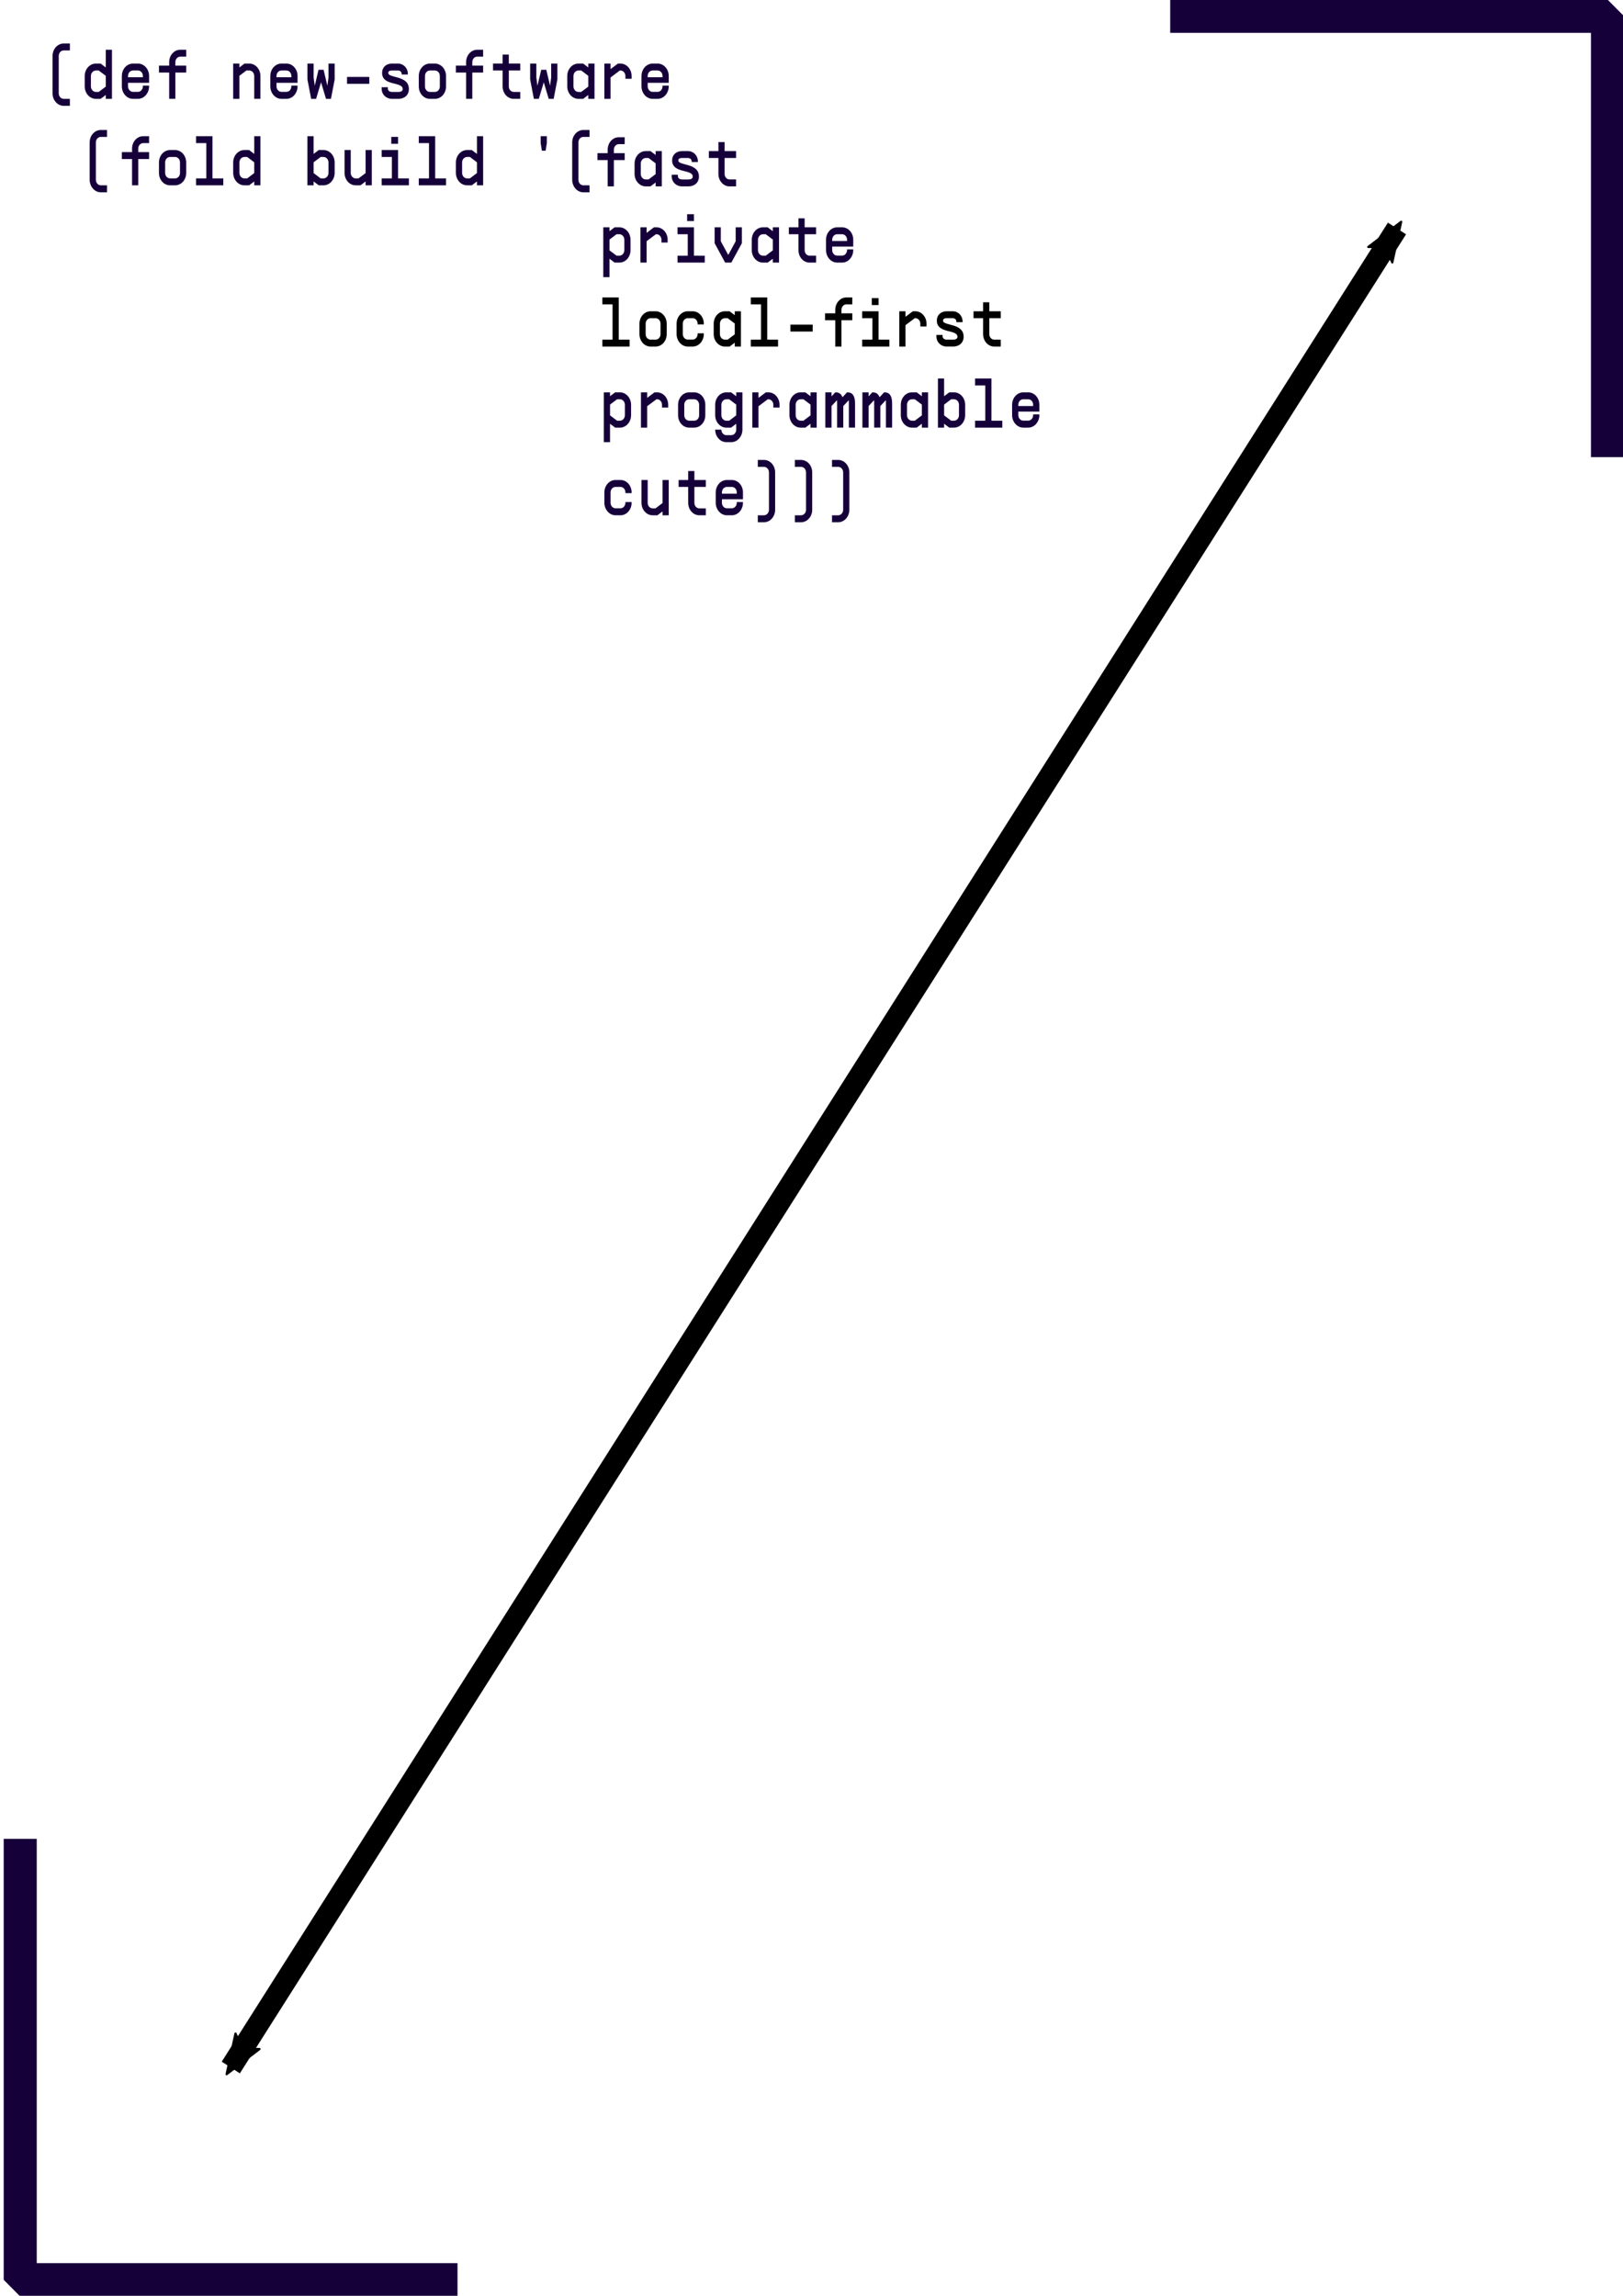 <?xml version="1.0" encoding="UTF-8" standalone="no"?>
<svg
   xmlns:dc="http://purl.org/dc/elements/1.1/"
   xmlns:cc="http://creativecommons.org/ns#"
   xmlns:rdf="http://www.w3.org/1999/02/22-rdf-syntax-ns#"
   xmlns:svg="http://www.w3.org/2000/svg"
   xmlns="http://www.w3.org/2000/svg"
   xmlns:sodipodi="http://sodipodi.sourceforge.net/DTD/sodipodi-0.dtd"
   xmlns:inkscape="http://www.inkscape.org/namespaces/inkscape"
   width="793.7"
   height="1122.5"
   version="1.1"
   viewBox="0 0 210 297"
   id="svg2222"
   sodipodi:docname="banner.svg"
   inkscape:version="1.0 (4035a4f, 2020-05-01)">
  <sodipodi:namedview
     inkscape:snap-global="false"
     inkscape:snap-nodes="false"
     inkscape:object-nodes="false"
     inkscape:snap-others="false"
     inkscape:document-rotation="0"
     pagecolor="#ffffff"
     bordercolor="#666666"
     borderopacity="1"
     objecttolerance="10"
     gridtolerance="10"
     guidetolerance="10"
     inkscape:pageopacity="0"
     inkscape:pageshadow="2"
     inkscape:window-width="1280"
     inkscape:window-height="800"
     id="namedview2224"
     showgrid="false"
     inkscape:zoom="0.7092572"
     inkscape:cx="266.39436"
     inkscape:cy="366.35723"
     inkscape:window-x="0"
     inkscape:window-y="0"
     inkscape:window-maximized="0"
     inkscape:current-layer="g2220" />
  <style
     id="style2064"><![CDATA[.B{font-size:8.467px}.C{font-weight:400}.D{fill-rule:evenodd}.E{stroke-width:.625}.F{stroke-linejoin:round}]]>@font-face {font-family: 'Bagnard';src: url('/static/BagnardSans.otf');}</style>
  <defs
     id="defs2072">
    <rect
       id="rect930"
       height="13.157"
       width="70.982"
       y="35.391"
       x="80.974" />
    <marker
       id="c"
       overflow="visible"
       orient="auto">
      <path
         class="D E F"
         transform="scale(.6)"
         d="M8.72 4.034L-2.207.016 8.72-4.002c-1.745 2.372-1.735 5.617 0 8.035z"
         stroke="#000"
         id="path2066" />
    </marker>
    <marker
       id="d"
       overflow="visible"
       orient="auto">
      <path
         class="D E F"
         transform="scale(-.6)"
         d="M8.72 4.034L-2.207.016 8.72-4.002c-1.745 2.372-1.735 5.617 0 8.035z"
         stroke="#000"
         id="path2069" />
    </marker>
  </defs>
  <g
     transform="matrix(.978 0 0 .986 2.614 2.094)"
     fill="none"
     id="g2078">
    <path
       d="M 152.146,0 H 210 V 57.854 M 57.854,297 H 0 v -57.854"
       stroke="#16003a"
       stroke-linejoin="bevel"
       stroke-width="4.373"
       id="path2074" />
    <path
       d="m182.15 27.854-154.29 241.29"
       marker-end="url(#d)"
       marker-start="url(#c)"
       stroke="#000"
       stroke-miterlimit="3.9"
       stroke-width="2.846"
       id="path2076" />
  </g>
  <g
     class="B"
     transform="scale(.946 1.057)"
     fill="#16003a"
     aria-label="(def new-software (fold build '(programmable               peer-to-peer               private               fast               cute)))"
     id="g2220">
    <path
       d="m 84.63,41.568 v -5.165 h -2.244 v 0.847 h 1.397 v 4.318 h -1.397 v 0.847 h 1.397 2.328 v -0.847 z"
       style="font-style:normal;font-variant:normal;font-weight:normal;font-stretch:normal;font-size:8.467px;line-height:1.25;font-family:Supply;-inkscape-font-specification:'Supply, Normal';font-variant-ligatures:normal;font-variant-caps:normal;font-variant-numeric:normal;font-variant-east-asian:normal;white-space:pre;fill:#000000;fill-opacity:1;stroke:none;stroke-width:1;stroke-miterlimit:4;stroke-dasharray:none"
       id="path934" />
    <path
       d="m 89.665,42.415 c 0.847,0 1.524,-0.669 1.524,-1.516 v -1.278 c 0,-0.847 -0.677,-1.524 -1.524,-1.524 h -0.677 c -0.847,0 -1.524,0.677 -1.524,1.524 v 1.278 c 0,0.847 0.677,1.516 1.524,1.516 z m 0,-0.847 h -0.677 c -0.381,-0.009 -0.677,-0.288 -0.677,-0.669 v -1.278 c 0,-0.381 0.296,-0.677 0.677,-0.677 h 0.677 c 0.381,0 0.677,0.296 0.677,0.677 v 1.278 c 0,0.381 -0.296,0.669 -0.677,0.669 z"
       style="font-style:normal;font-variant:normal;font-weight:normal;font-stretch:normal;font-size:8.467px;line-height:1.25;font-family:Supply;-inkscape-font-specification:'Supply, Normal';font-variant-ligatures:normal;font-variant-caps:normal;font-variant-numeric:normal;font-variant-east-asian:normal;white-space:pre;fill:#000000;fill-opacity:1;stroke:none;stroke-width:1;stroke-miterlimit:4;stroke-dasharray:none"
       id="path936" />
    <path
       d="m 95.419,39.621 v 0.085 h 0.847 v -0.085 c 0,-0.847 -0.677,-1.524 -1.524,-1.524 h -0.677 c -0.838,0 -1.524,0.677 -1.524,1.524 v 1.262 c 0,0.838 0.686,1.532 1.524,1.532 h 0.677 c 0.847,0 1.524,-0.694 1.524,-1.532 v -0.085 h -0.847 v 0.085 c 0,0.373 -0.305,0.677 -0.677,0.677 h -0.677 c -0.373,0 -0.677,-0.305 -0.677,-0.677 v -1.262 c 0,-0.373 0.296,-0.677 0.677,-0.677 h 0.677 c 0.381,0 0.677,0.296 0.677,0.677 z"
       style="font-style:normal;font-variant:normal;font-weight:normal;font-stretch:normal;font-size:8.467px;line-height:1.25;font-family:Supply;-inkscape-font-specification:'Supply, Normal';font-variant-ligatures:normal;font-variant-caps:normal;font-variant-numeric:normal;font-variant-east-asian:normal;white-space:pre;fill:#000000;fill-opacity:1;stroke:none;stroke-width:1;stroke-miterlimit:4;stroke-dasharray:none"
       id="path938" />
    <path
       d="m 100.496,38.097 v 0.474 l -0.703,-0.474 h -0.652 c -0.838,0 -1.524,0.677 -1.524,1.524 v 1.27 c 0,0.838 0.686,1.524 1.524,1.524 h 0.652 l 0.703,-0.474 v 0.474 h 0.847 v -4.318 z m -0.965,3.471 h -0.389 c -0.373,0 -0.677,-0.305 -0.677,-0.677 v -1.27 c 0,-0.373 0.305,-0.677 0.677,-0.677 h 0.389 l 0.965,0.652 v 1.321 z"
       style="font-style:normal;font-variant:normal;font-weight:normal;font-stretch:normal;font-size:8.467px;line-height:1.25;font-family:Supply;-inkscape-font-specification:'Supply, Normal';font-variant-ligatures:normal;font-variant-caps:normal;font-variant-numeric:normal;font-variant-east-asian:normal;white-space:pre;fill:#000000;fill-opacity:1;stroke:none;stroke-width:1;stroke-miterlimit:4;stroke-dasharray:none"
       id="path940" />
    <path
       d="m 104.937,41.568 v -5.165 h -2.244 v 0.847 h 1.397 v 4.318 h -1.397 v 0.847 h 1.397 2.328 v -0.847 z"
       style="font-style:normal;font-variant:normal;font-weight:normal;font-stretch:normal;font-size:8.467px;line-height:1.25;font-family:Supply;-inkscape-font-specification:'Supply, Normal';font-variant-ligatures:normal;font-variant-caps:normal;font-variant-numeric:normal;font-variant-east-asian:normal;white-space:pre;fill:#000000;fill-opacity:1;stroke:none;stroke-width:1;stroke-miterlimit:4;stroke-dasharray:none"
       id="path942" />
    <path
       d="m 108.109,39.731 v 0.847 h 3.048 v -0.847 z"
       style="font-style:normal;font-variant:normal;font-weight:normal;font-stretch:normal;font-size:8.467px;line-height:1.25;font-family:Supply;-inkscape-font-specification:'Supply, Normal';font-variant-ligatures:normal;font-variant-caps:normal;font-variant-numeric:normal;font-variant-east-asian:normal;white-space:pre;fill:#000000;fill-opacity:1;stroke:none;stroke-width:1;stroke-miterlimit:4;stroke-dasharray:none"
       id="path944" />
    <path
       d="m 115.768,37.25 h 0.804 v -0.847 h -0.804 c -0.847,0 -1.524,0.677 -1.524,1.524 v 0.423 h -1.397 v 0.847 h 1.397 v 3.217 h 0.847 v -3.217 h 1.482 v -0.847 h -1.482 v -0.423 c 0,-0.381 0.296,-0.677 0.677,-0.677 z"
       style="font-style:normal;font-variant:normal;font-weight:normal;font-stretch:normal;font-size:8.467px;line-height:1.25;font-family:Supply;-inkscape-font-specification:'Supply, Normal';font-variant-ligatures:normal;font-variant-caps:normal;font-variant-numeric:normal;font-variant-east-asian:normal;white-space:pre;fill:#000000;fill-opacity:1;stroke:none;stroke-width:1;stroke-miterlimit:4;stroke-dasharray:none"
       id="path946" />
    <path
       d="m 120.168,36.488 h -0.931 v 0.847 h 0.931 z m 0,5.08 v -3.471 h -2.244 v 0.847 h 1.397 v 2.625 h -1.397 v 0.847 h 1.397 2.328 v -0.847 z"
       style="font-style:normal;font-variant:normal;font-weight:normal;font-stretch:normal;font-size:8.467px;line-height:1.25;font-family:Supply;-inkscape-font-specification:'Supply, Normal';font-variant-ligatures:normal;font-variant-caps:normal;font-variant-numeric:normal;font-variant-east-asian:normal;white-space:pre;fill:#000000;fill-opacity:1;stroke:none;stroke-width:1;stroke-miterlimit:4;stroke-dasharray:none"
       id="path948" />
    <path
       d="m 125.202,38.097 h -0.347 l -1.008,0.677 v -0.677 h -0.847 v 4.318 h 0.847 v -2.616 l 1.27,-0.855 h 0.085 c 0.373,0 0.677,0.305 0.677,0.677 v 0.339 h 0.847 v -0.339 c 0,-0.847 -0.686,-1.524 -1.524,-1.524 z"
       style="font-style:normal;font-variant:normal;font-weight:normal;font-stretch:normal;font-size:8.467px;line-height:1.25;font-family:Supply;-inkscape-font-specification:'Supply, Normal';font-variant-ligatures:normal;font-variant-caps:normal;font-variant-numeric:normal;font-variant-east-asian:normal;white-space:pre;fill:#000000;fill-opacity:1;stroke:none;stroke-width:1;stroke-miterlimit:4;stroke-dasharray:none"
       id="path950" />
    <path
       d="m 128.077,40.992 v 0.169 c 0,0.72 0.61,1.253 1.431,1.253 h 0.855 c 0.855,0 1.439,-0.483 1.439,-1.194 0,-1.727 -2.819,-1.295 -2.819,-1.981 0,-0.178 0.152,-0.296 0.508,-0.296 h 0.813 c 0.296,0 0.508,0.178 0.508,0.415 v 0.076 h 0.847 v -0.076 c 0,-0.711 -0.593,-1.262 -1.355,-1.262 h -0.813 c -0.804,0 -1.355,0.457 -1.355,1.143 0,1.643 2.819,1.024 2.819,1.981 0,0.212 -0.195,0.347 -0.593,0.347 h -0.855 c -0.364,0 -0.584,-0.169 -0.584,-0.406 v -0.169 z"
       style="font-style:normal;font-variant:normal;font-weight:normal;font-stretch:normal;font-size:8.467px;line-height:1.25;font-family:Supply;-inkscape-font-specification:'Supply, Normal';font-variant-ligatures:normal;font-variant-caps:normal;font-variant-numeric:normal;font-variant-east-asian:normal;white-space:pre;fill:#000000;fill-opacity:1;stroke:none;stroke-width:1;stroke-miterlimit:4;stroke-dasharray:none"
       id="path952" />
    <path
       d="m 136.879,38.944 v -0.847 h -1.566 v -1.101 h -0.847 v 1.101 h -1.312 v 0.847 h 1.312 v 1.947 c 0,0.847 0.677,1.524 1.524,1.524 h 0.889 v -0.847 h -0.889 c -0.381,0 -0.677,-0.296 -0.677,-0.677 v -1.947 z"
       style="font-style:normal;font-variant:normal;font-weight:normal;font-stretch:normal;font-size:8.467px;line-height:1.25;font-family:Supply;-inkscape-font-specification:'Supply, Normal';font-variant-ligatures:normal;font-variant-caps:normal;font-variant-numeric:normal;font-variant-east-asian:normal;white-space:pre;fill:#000000;fill-opacity:1;stroke:none;stroke-width:1;stroke-miterlimit:4;stroke-dasharray:none"
       id="path954" />
    <path
       d="m9.557 12.954v-0.855h-0.847c-0.373 0-0.677-0.305-0.677-0.677v-4.572c0-0.373 0.296-0.677 0.677-0.677h0.847v-0.847h-0.847c-0.838 0-1.524 0.677-1.524 1.524v4.572c0 0.838 0.686 1.532 1.524 1.532z"
       id="path2080" />
    <path
       d="m14.465 6.087v2.168l-0.703-0.474h-0.652c-0.838 0-1.524 0.677-1.524 1.524v1.27c0 0.838 0.686 1.524 1.524 1.524h0.652l0.703-0.474v0.474h0.847v-6.012zm-0.965 5.165h-0.389c-0.373 0-0.677-0.305-0.677-0.677v-1.27c0-0.373 0.305-0.677 0.677-0.677h0.389l0.965 0.652v1.321z"
       id="path2082" />
    <path
       d="m20.389 9.22c-0.042-0.804-0.703-1.439-1.524-1.439h-0.677c-0.838 0-1.524 0.677-1.524 1.524v1.262c0 0.838 0.686 1.532 1.524 1.532h0.677c0.847 0 1.524-0.694 1.524-1.532v-0.085h-0.847v0.085c0 0.373-0.305 0.677-0.677 0.677h-0.677c-0.373 0-0.677-0.305-0.677-0.677v-0.432h2.879v-0.745zm-0.847 0.237h-2.032v-0.152c0-0.373 0.296-0.677 0.677-0.677h0.677c0.381 0 0.677 0.296 0.677 0.677z"
       id="path2084" />
    <path
       d="m24.661 6.934h0.804v-0.847h-0.804c-0.847 0-1.524 0.677-1.524 1.524v0.423h-1.397v0.847h1.397v3.217h0.847v-3.217h1.482v-0.847h-1.482v-0.423c0-0.381 0.296-0.677 0.677-0.677z"
       id="path2086" />
    <path
       d="m34.095 7.781h-0.652l-0.703 0.474v-0.474h-0.847v4.318h0.847v-2.82l0.965-0.652h0.389c0.373 0 0.677 0.305 0.677 0.677v2.794h0.847v-2.794c0-0.847-0.686-1.524-1.524-1.524z"
       id="path2088" />
    <path
       d="m40.696 9.22c-0.042-0.804-0.703-1.439-1.524-1.439h-0.677c-0.838 0-1.524 0.677-1.524 1.524v1.262c0 0.838 0.686 1.532 1.524 1.532h0.677c0.847 0 1.524-0.694 1.524-1.532v-0.085h-0.847v0.085c0 0.373-0.305 0.677-0.677 0.677h-0.677c-0.373 0-0.677-0.305-0.677-0.677v-0.432h2.879v-0.745zm-0.847 0.237h-2.032v-0.152c0-0.373 0.296-0.677 0.677-0.677h0.677c0.381 0 0.677 0.296 0.677 0.677z"
       id="path2090" />
    <path
       d="m44.926 7.781v1.693l-0.152 1.024-0.516-1.956h-0.694l-0.516 1.956-0.152-1.024v-1.693h-0.847v1.947l0.508 2.371h0.677l0.677-2.024 0.677 2.024h0.677l0.508-2.371v-1.947z"
       id="path2092" />
    <path
       d="m47.463 9.415v0.847h3.048v-0.847z"
       id="path2094" />
    <path
       d="m52.201 10.677v0.169c0 0.72 0.61 1.253 1.431 1.253h0.855c0.855 0 1.439-0.483 1.439-1.194 0-1.727-2.82-1.296-2.82-1.981 0-0.178 0.152-0.296 0.508-0.296h0.813c0.296 0 0.508 0.178 0.508 0.415v0.076h0.847v-0.076c0-0.711-0.593-1.262-1.355-1.262h-0.813c-0.804 0-1.355 0.457-1.355 1.143 0 1.643 2.82 1.024 2.82 1.981 0 0.212-0.195 0.347-0.593 0.347h-0.855c-0.364 0-0.584-0.169-0.584-0.406v-0.169z"
       id="path2096" />
    <path
       d="m59.48 12.099c0.847 0 1.524-0.669 1.524-1.516v-1.278c0-0.847-0.677-1.524-1.524-1.524h-0.677c-0.847 0-1.524 0.677-1.524 1.524v1.278c0 0.847 0.677 1.516 1.524 1.516zm0-0.847h-0.677c-0.381-0.009-0.677-0.288-0.677-0.669v-1.278c0-0.381 0.296-0.677 0.677-0.677h0.677c0.381 0 0.677 0.296 0.677 0.677v1.278c0 0.381-0.296 0.669-0.677 0.669z"
       id="path2098" />
    <path
       d="m65.276 6.934h0.804v-0.847h-0.804c-0.847 0-1.524 0.677-1.524 1.524v0.423h-1.397v0.847h1.397v3.217h0.847v-3.217h1.482v-0.847h-1.482v-0.423c0-0.381 0.296-0.677 0.677-0.677z"
       id="path2100" />
    <path
       d="m71.158 8.627v-0.847h-1.566v-1.101h-0.847v1.101h-1.312v0.847h1.312v1.947c0 0.847 0.677 1.524 1.524 1.524h0.889v-0.847h-0.889c-0.381 0-0.677-0.296-0.677-0.677v-1.947z"
       id="path2102" />
    <path
       d="m75.388 7.781v1.693l-0.152 1.024-0.516-1.956h-0.694l-0.516 1.956-0.152-1.024v-1.693h-0.847v1.947l0.508 2.371h0.677l0.677-2.024 0.677 2.024h0.677l0.508-2.371v-1.947z"
       id="path2104" />
    <path
       d="m80.465 7.781v0.474l-0.703-0.474h-0.652c-0.838 0-1.524 0.677-1.524 1.524v1.27c0 0.838 0.686 1.524 1.524 1.524h0.652l0.703-0.474v0.474h0.847v-4.318zm-0.965 3.471h-0.389c-0.373 0-0.677-0.305-0.677-0.677v-1.27c0-0.373 0.305-0.677 0.677-0.677h0.389l0.965 0.652v1.321z"
       id="path2106" />
    <path
       d="m84.864 7.781h-0.347l-1.008 0.677v-0.677h-0.847v4.318h0.847v-2.616l1.27-0.855h0.085c0.373 0 0.677 0.305 0.677 0.677v0.339h0.847v-0.339c0-0.847-0.686-1.524-1.524-1.524z"
       id="path2108" />
    <path
       d="m91.465 9.22c-0.042-0.804-0.703-1.439-1.524-1.439h-0.677c-0.838 0-1.524 0.677-1.524 1.524v1.262c0 0.838 0.686 1.532 1.524 1.532h0.677c0.847 0 1.524-0.694 1.524-1.532v-0.085h-0.847v0.085c0 0.373-0.305 0.677-0.677 0.677h-0.677c-0.373 0-0.677-0.305-0.677-0.677v-0.432h2.879v-0.745zm-0.847 0.237h-2.032v-0.152c0-0.373 0.296-0.677 0.677-0.677h0.677c0.381 0 0.677 0.296 0.677 0.677z"
       id="path2110" />
    <path
       d="m14.634 23.537v-0.855h-0.847c-0.373 0-0.677-0.305-0.677-0.677v-4.572c0-0.373 0.296-0.677 0.677-0.677h0.847v-0.847h-0.847c-0.838 0-1.524 0.677-1.524 1.524v4.572c0 0.838 0.686 1.532 1.524 1.532z"
       id="path2112" />
    <path
       d="m19.584 17.517h0.804v-0.847h-0.804c-0.847 0-1.524 0.677-1.524 1.524v0.423h-1.397v0.847h1.397v3.217h0.847v-3.217h1.482v-0.847h-1.482v-0.423c0-0.381 0.296-0.677 0.677-0.677z"
       id="path2114" />
    <path
       d="m23.941 22.682c0.847 0 1.524-0.669 1.524-1.516v-1.278c0-0.847-0.677-1.524-1.524-1.524h-0.677c-0.847 0-1.524 0.677-1.524 1.524v1.278c0 0.847 0.677 1.516 1.524 1.516zm0-0.847h-0.677c-0.381-0.009-0.677-0.288-0.677-0.669v-1.278c0-0.381 0.296-0.677 0.677-0.677h0.677c0.381 0 0.677 0.296 0.677 0.677v1.278c0 0.381-0.296 0.669-0.677 0.669z"
       id="path2116" />
    <path
       d="m29.061 21.835v-5.165h-2.244v0.847h1.397v4.318h-1.397v0.847h3.725v-0.847z"
       id="path2118" />
    <path
       d="m34.773 16.67v2.168l-0.703-0.474h-0.652c-0.838 0-1.524 0.677-1.524 1.524v1.27c0 0.838 0.686 1.524 1.524 1.524h0.652l0.703-0.474v0.474h0.847v-6.012zm-0.965 5.165h-0.389c-0.373 0-0.677-0.305-0.677-0.677v-1.27c0-0.373 0.305-0.677 0.677-0.677h0.389l0.965 0.652v1.321z"
       id="path2120" />
    <path
       d="m44.249 18.364h-0.652l-0.703 0.474v-2.168h-0.847v6.012h0.847v-0.474l0.703 0.474h0.652c0.838 0 1.524-0.686 1.524-1.524v-1.27c0-0.847-0.686-1.524-1.524-1.524zm0.677 2.794c0 0.373-0.305 0.677-0.677 0.677h-0.389l-0.965-0.652v-1.321l0.965-0.652h0.389c0.373 0 0.677 0.305 0.677 0.677z"
       id="path2122" />
    <path
       d="m50.003 18.364v2.82l-0.965 0.652h-0.389c-0.373 0-0.677-0.305-0.677-0.677v-2.794h-0.847v2.794c0 0.847 0.686 1.524 1.524 1.524h0.652l0.703-0.474v0.474h0.847v-4.318z"
       id="path2124" />
    <path
       d="m54.445 16.755h-0.931v0.847h0.931zm0 5.08v-3.471h-2.244v0.847h1.397v2.625h-1.397v0.847h3.725v-0.847z"
       id="path2126" />
    <path
       d="m59.522 21.835v-5.165h-2.244v0.847h1.397v4.318h-1.397v0.847h3.725v-0.847z"
       id="path2128" />
    <path
       d="m65.234 16.67v2.168l-0.703-0.474h-0.652c-0.838 0-1.524 0.677-1.524 1.524v1.27c0 0.838 0.686 1.524 1.524 1.524h0.652l0.703-0.474v0.474h0.847v-6.012zm-0.965 5.165h-0.389c-0.373 0-0.677-0.305-0.677-0.677v-1.27c0-0.373 0.305-0.677 0.677-0.677h0.389l0.965 0.652v1.321z"
       id="path2130" />
    <path
       d="m73.948 16.67v0.855l0.169 0.923h0.508l0.169-0.923v-0.855z"
       id="path2132" />
    <path
       d="m80.634 23.537v-0.855h-0.847c-0.373 0-0.677-0.305-0.677-0.677v-4.572c0-0.373 0.296-0.677 0.677-0.677h0.847v-0.847h-0.847c-0.838 0-1.524 0.677-1.524 1.524v4.572c0 0.838 0.686 1.532 1.524 1.532z"
       id="path2134" />
    <path
       d="m 84.792,48.02 h -0.652 l -0.703,0.474 v -0.474 h -0.847 v 6.096 h 0.847 v -2.252 l 0.703,0.474 h 0.652 c 0.838,0 1.524,-0.677 1.524,-1.524 v -1.27 c 0,-0.838 -0.686,-1.524 -1.524,-1.524 z m 0.677,2.794 c 0,0.373 -0.305,0.677 -0.677,0.677 h -0.389 l -0.965,-0.652 v -1.321 l 0.965,-0.652 h 0.389 c 0.373,0 0.677,0.305 0.677,0.677 z"
       id="path2136" />
    <path
       d="m 89.869,48.02 h -0.347 l -1.008,0.677 v -0.677 h -0.847 v 4.318 h 0.847 v -2.616 l 1.27,-0.855 h 0.085 c 0.373,0 0.677,0.305 0.677,0.677 v 0.339 h 0.847 v -0.339 c 0,-0.847 -0.686,-1.524 -1.524,-1.524 z"
       id="path2138" />
    <path
       d="m 94.946,52.338 c 0.847,0 1.524,-0.669 1.524,-1.516 v -1.278 c 0,-0.847 -0.677,-1.524 -1.524,-1.524 h -0.677 c -0.847,0 -1.524,0.677 -1.524,1.524 v 1.278 c 0,0.847 0.677,1.516 1.524,1.516 z m 0,-0.847 h -0.677 c -0.381,-0.009 -0.677,-0.288 -0.677,-0.669 v -1.278 c 0,-0.381 0.296,-0.677 0.677,-0.677 h 0.677 c 0.381,0 0.677,0.296 0.677,0.677 v 1.278 c 0,0.381 -0.296,0.669 -0.677,0.669 z"
       id="path2140" />
    <path
       d="m 100.698,48.02 v 0.474 l -0.703,-0.474 h -0.652 c -0.838,0 -1.524,0.677 -1.524,1.524 v 1.27 c 0,0.838 0.686,1.524 1.524,1.524 h 0.652 l 0.703,-0.474 v 0.72 c 0,0.373 -0.305,0.677 -0.677,0.677 h -0.677 c -0.373,0 -0.677,-0.305 -0.677,-0.677 h -0.847 c 0,0.838 0.686,1.532 1.524,1.532 h 0.677 c 0.847,0 1.524,-0.694 1.524,-1.532 v -4.564 z m -0.965,3.471 h -0.389 c -0.373,0 -0.677,-0.305 -0.677,-0.677 v -1.27 c 0,-0.373 0.305,-0.677 0.677,-0.677 h 0.389 l 0.965,0.652 v 1.321 z"
       id="path2142" />
    <path
       d="m 105.098,48.02 h -0.347 l -1.008,0.677 v -0.677 h -0.847 v 4.318 h 0.847 v -2.616 l 1.27,-0.855 h 0.085 c 0.373,0 0.677,0.305 0.677,0.677 v 0.339 h 0.847 v -0.339 c 0,-0.847 -0.686,-1.524 -1.524,-1.524 z"
       id="path2144" />
    <path
       d="m 110.858,48.02 v 0.474 l -0.703,-0.474 h -0.652 c -0.838,0 -1.524,0.677 -1.524,1.524 v 1.27 c 0,0.838 0.686,1.524 1.524,1.524 h 0.652 l 0.703,-0.474 v 0.474 h 0.847 v -4.318 z m -0.965,3.471 h -0.389 c -0.373,0 -0.677,-0.305 -0.677,-0.677 v -1.27 c 0,-0.373 0.305,-0.677 0.677,-0.677 h 0.389 l 0.965,0.652 v 1.321 z"
       id="path2146" />
    <path
       d="m 115.918,48.02 h -0.068 l -0.618,0.601 c -0.161,-0.406 -0.474,-0.601 -0.923,-0.601 h -0.068 l -0.508,0.491 v -0.491 h -0.847 v 4.318 h 0.847 v -2.642 l 0.745,-0.711 c 0.017,0.093 0.017,0.229 0.017,0.389 v 2.963 h 0.847 v -2.642 l 0.745,-0.711 c 0.017,0.093 0.017,0.229 0.017,0.389 v 2.963 h 0.847 v -2.963 c 0,-0.931 -0.364,-1.355 -1.033,-1.355 z m -1.651,0.711 h -0.051 z m 1.609,0 h -0.051 z"
       id="path2148" />
    <path
       d="m 120.988,48.02 h -0.068 l -0.618,0.601 c -0.161,-0.406 -0.474,-0.601 -0.923,-0.601 h -0.068 l -0.508,0.491 v -0.491 h -0.847 v 4.318 h 0.847 v -2.642 l 0.745,-0.711 c 0.017,0.093 0.017,0.229 0.017,0.389 v 2.963 h 0.847 v -2.642 l 0.745,-0.711 c 0.017,0.093 0.017,0.229 0.017,0.389 v 2.963 h 0.847 v -2.963 c 0,-0.931 -0.364,-1.355 -1.033,-1.355 z m -1.651,0.711 h -0.051 z m 1.609,0 h -0.051 z"
       id="path2150" />
    <path
       d="m 126.088,48.02 v 0.474 l -0.703,-0.474 h -0.652 c -0.838,0 -1.524,0.677 -1.524,1.524 v 1.27 c 0,0.838 0.686,1.524 1.524,1.524 h 0.652 l 0.703,-0.474 v 0.474 h 0.847 v -4.318 z m -0.965,3.471 h -0.389 c -0.373,0 -0.677,-0.305 -0.677,-0.677 v -1.27 c 0,-0.373 0.305,-0.677 0.677,-0.677 h 0.389 l 0.965,0.652 v 1.321 z"
       id="path2152" />
    <path
       d="m 130.488,48.02 h -0.652 l -0.703,0.474 v -2.168 h -0.847 v 6.012 h 0.847 v -0.474 l 0.703,0.474 h 0.652 c 0.838,0 1.524,-0.686 1.524,-1.524 v -1.27 c 0,-0.847 -0.686,-1.524 -1.524,-1.524 z m 0.677,2.794 c 0,0.373 -0.305,0.677 -0.677,0.677 h -0.389 l -0.965,-0.652 v -1.321 l 0.965,-0.652 h 0.389 c 0.373,0 0.677,0.305 0.677,0.677 z"
       id="path2154" />
    <path
       d="m 135.608,51.491 v -5.165 h -2.244 v 0.847 h 1.397 v 4.318 h -1.397 v 0.847 h 3.725 v -0.847 z"
       id="path2156" />
    <path
       d="m 142.158,49.459 c -0.042,-0.804 -0.703,-1.439 -1.524,-1.439 h -0.677 c -0.838,0 -1.524,0.677 -1.524,1.524 v 1.262 c 0,0.838 0.686,1.532 1.524,1.532 h 0.677 c 0.847,0 1.524,-0.694 1.524,-1.532 v -0.085 h -0.847 v 0.085 c 0,0.373 -0.305,0.677 -0.677,0.677 h -0.677 c -0.373,0 -0.677,-0.305 -0.677,-0.677 v -0.432 h 2.879 v -0.745 z m -0.847,0.237 h -2.032 v -0.152 c 0,-0.373 0.296,-0.677 0.677,-0.677 h 0.677 c 0.381,0 0.677,0.296 0.677,0.677 z"
       id="path2158" />
    <path
       d="m 84.717,27.822 h -0.652 l -0.703,0.474 v -0.474 h -0.847 v 6.096 h 0.847 v -2.252 l 0.703,0.474 h 0.652 c 0.838,0 1.524,-0.677 1.524,-1.524 v -1.27 c 0,-0.838 -0.686,-1.524 -1.524,-1.524 z m 0.677,2.794 c 0,0.373 -0.305,0.677 -0.677,0.677 h -0.389 l -0.965,-0.652 v -1.321 l 0.965,-0.652 h 0.389 c 0.373,0 0.677,0.305 0.677,0.677 z"
       id="path2184" />
    <path
       d="m 89.794,27.822 h -0.347 l -1.008,0.677 v -0.677 h -0.847 v 4.318 h 0.847 v -2.616 l 1.27,-0.855 h 0.085 c 0.373,0 0.677,0.305 0.677,0.677 v 0.339 h 0.847 v -0.339 c 0,-0.847 -0.686,-1.524 -1.524,-1.524 z"
       id="path2186" />
    <path
       d="m 94.913,26.213 h -0.931 v 0.847 h 0.931 z m 0,5.08 v -3.471 h -2.244 v 0.847 h 1.397 v 2.625 h -1.397 v 0.847 h 3.725 v -0.847 z"
       id="path2188" />
    <path
       d="m 100.623,27.822 v 1.71 l -1.008,1.659 h -0.017 l -1.008,-1.659 v -1.71 h -0.847 v 1.947 l 1.439,2.371 h 0.847 l 1.439,-2.371 v -1.947 z"
       id="path2190" />
    <path
       d="m 105.703,27.822 v 0.474 l -0.703,-0.474 h -0.652 c -0.838,0 -1.524,0.677 -1.524,1.524 v 1.27 c 0,0.838 0.686,1.524 1.524,1.524 h 0.652 l 0.703,-0.474 v 0.474 h 0.847 v -4.318 z m -0.965,3.471 h -0.389 c -0.373,0 -0.677,-0.305 -0.677,-0.677 v -1.27 c 0,-0.373 0.305,-0.677 0.677,-0.677 h 0.389 l 0.965,0.652 v 1.321 z"
       id="path2192" />
    <path
       d="m 111.623,28.669 v -0.847 h -1.566 v -1.101 h -0.847 v 1.101 h -1.312 v 0.847 h 1.312 v 1.947 c 0,0.847 0.677,1.524 1.524,1.524 h 0.889 v -0.847 h -0.889 c -0.381,0 -0.677,-0.296 -0.677,-0.677 v -1.947 z"
       id="path2194" />
    <path
       d="m 116.703,29.261 c -0.042,-0.804 -0.703,-1.439 -1.524,-1.439 h -0.677 c -0.838,0 -1.524,0.677 -1.524,1.524 v 1.262 c 0,0.838 0.686,1.532 1.524,1.532 h 0.677 c 0.847,0 1.524,-0.694 1.524,-1.532 v -0.085 h -0.847 v 0.085 c 0,0.373 -0.305,0.677 -0.677,0.677 h -0.677 c -0.373,0 -0.677,-0.305 -0.677,-0.677 v -0.432 h 2.879 v -0.745 z m -0.847,0.237 h -2.032 v -0.152 c 0,-0.373 0.296,-0.677 0.677,-0.677 h 0.677 c 0.381,0 0.677,0.296 0.677,0.677 z"
       id="path2196" />
    <path
       d="m 84.639,17.645 h 0.804 v -0.847 h -0.804 c -0.847,0 -1.524,0.677 -1.524,1.524 v 0.423 h -1.397 v 0.847 h 1.397 v 3.217 h 0.847 v -3.217 h 1.482 v -0.847 h -1.482 v -0.423 c 0,-0.381 0.296,-0.677 0.677,-0.677 z"
       id="path2198" />
    <path
       d="m 89.673,18.492 v 0.474 l -0.703,-0.474 h -0.652 c -0.838,0 -1.524,0.677 -1.524,1.524 v 1.27 c 0,0.838 0.686,1.524 1.524,1.524 h 0.652 l 0.703,-0.474 v 0.474 h 0.847 v -4.318 z m -0.965,3.471 h -0.389 c -0.373,0 -0.677,-0.305 -0.677,-0.677 v -1.27 c 0,-0.373 0.305,-0.677 0.677,-0.677 h 0.389 l 0.965,0.652 v 1.321 z"
       id="path2200" />
    <path
       d="m 91.872,21.388 v 0.169 c 0,0.72 0.61,1.253 1.431,1.253 h 0.855 c 0.855,0 1.439,-0.483 1.439,-1.194 0,-1.727 -2.82,-1.296 -2.82,-1.981 0,-0.178 0.152,-0.296 0.508,-0.296 h 0.813 c 0.296,0 0.508,0.178 0.508,0.415 v 0.076 h 0.847 v -0.076 c 0,-0.711 -0.593,-1.262 -1.355,-1.262 h -0.813 c -0.804,0 -1.355,0.457 -1.355,1.143 0,1.643 2.82,1.024 2.82,1.981 0,0.212 -0.195,0.347 -0.593,0.347 h -0.855 c -0.364,0 -0.584,-0.169 -0.584,-0.406 v -0.169 z"
       id="path2202" />
    <path
       d="m 100.675,19.339 v -0.847 h -1.566 v -1.101 h -0.847 v 1.101 h -1.312 v 0.847 h 1.312 v 1.947 c 0,0.847 0.677,1.524 1.524,1.524 h 0.889 v -0.847 h -0.889 c -0.381,0 -0.677,-0.296 -0.677,-0.677 v -1.947 z"
       id="path2204" />
    <path
       d="m 85.542,60.272 v 0.085 h 0.847 v -0.085 c 0,-0.847 -0.677,-1.524 -1.524,-1.524 h -0.677 c -0.838,0 -1.524,0.677 -1.524,1.524 v 1.262 c 0,0.838 0.686,1.532 1.524,1.532 h 0.677 c 0.847,0 1.524,-0.694 1.524,-1.532 v -0.085 H 85.542 v 0.085 c 0,0.373 -0.305,0.677 -0.677,0.677 h -0.677 c -0.373,0 -0.677,-0.305 -0.677,-0.677 v -1.262 c 0,-0.373 0.296,-0.677 0.677,-0.677 h 0.677 c 0.381,0 0.677,0.296 0.677,0.677 z"
       id="path2206" />
    <path
       d="m 90.618,58.748 v 2.82 l -0.965,0.652 h -0.389 c -0.373,0 -0.677,-0.305 -0.677,-0.677 v -2.794 h -0.847 v 2.794 c 0,0.847 0.686,1.524 1.524,1.524 h 0.652 l 0.703,-0.474 v 0.474 h 0.847 v -4.318 z"
       id="path2208" />
    <path
       d="m 96.542,59.595 v -0.847 h -1.566 v -1.101 h -0.847 v 1.101 h -1.312 v 0.847 h 1.312 v 1.947 c 0,0.847 0.677,1.524 1.524,1.524 h 0.889 v -0.847 H 95.653 c -0.381,0 -0.677,-0.296 -0.677,-0.677 v -1.947 z"
       id="path2210" />
    <path
       d="m 101.62,60.187 c -0.042,-0.804 -0.703,-1.439 -1.524,-1.439 h -0.677 c -0.838,0 -1.524,0.677 -1.524,1.524 v 1.262 c 0,0.838 0.686,1.532 1.524,1.532 h 0.677 c 0.847,0 1.524,-0.694 1.524,-1.532 v -0.085 h -0.847 v 0.085 c 0,0.373 -0.305,0.677 -0.677,0.677 h -0.677 c -0.373,0 -0.677,-0.305 -0.677,-0.677 v -0.432 h 2.879 v -0.745 z m -0.847,0.237 h -2.032 v -0.152 c 0,-0.373 0.296,-0.677 0.677,-0.677 h 0.677 c 0.381,0 0.677,0.296 0.677,0.677 z"
       id="path2212" />
    <path
       d="m 103.65,63.921 h 0.847 c 0.838,0 1.524,-0.694 1.524,-1.532 v -4.572 c 0,-0.847 -0.686,-1.524 -1.524,-1.524 H 103.65 v 0.847 h 0.847 c 0.381,0 0.677,0.305 0.677,0.677 v 4.572 c 0,0.373 -0.305,0.677 -0.677,0.677 H 103.65 Z"
       id="path2214" />
    <path
       d="m 108.72,63.921 h 0.847 c 0.838,0 1.524,-0.694 1.524,-1.532 v -4.572 c 0,-0.847 -0.686,-1.524 -1.524,-1.524 H 108.72 v 0.847 h 0.847 c 0.381,0 0.677,0.305 0.677,0.677 v 4.572 c 0,0.373 -0.305,0.677 -0.677,0.677 H 108.72 Z"
       id="path2216" />
    <path
       d="m 113.8,63.921 h 0.847 c 0.838,0 1.524,-0.694 1.524,-1.532 v -4.572 c 0,-0.847 -0.686,-1.524 -1.524,-1.524 H 113.8 v 0.847 h 0.847 c 0.381,0 0.677,0.305 0.677,0.677 v 4.572 c 0,0.373 -0.305,0.677 -0.677,0.677 H 113.8 Z"
       id="path2218" />
  </g>
</svg>
